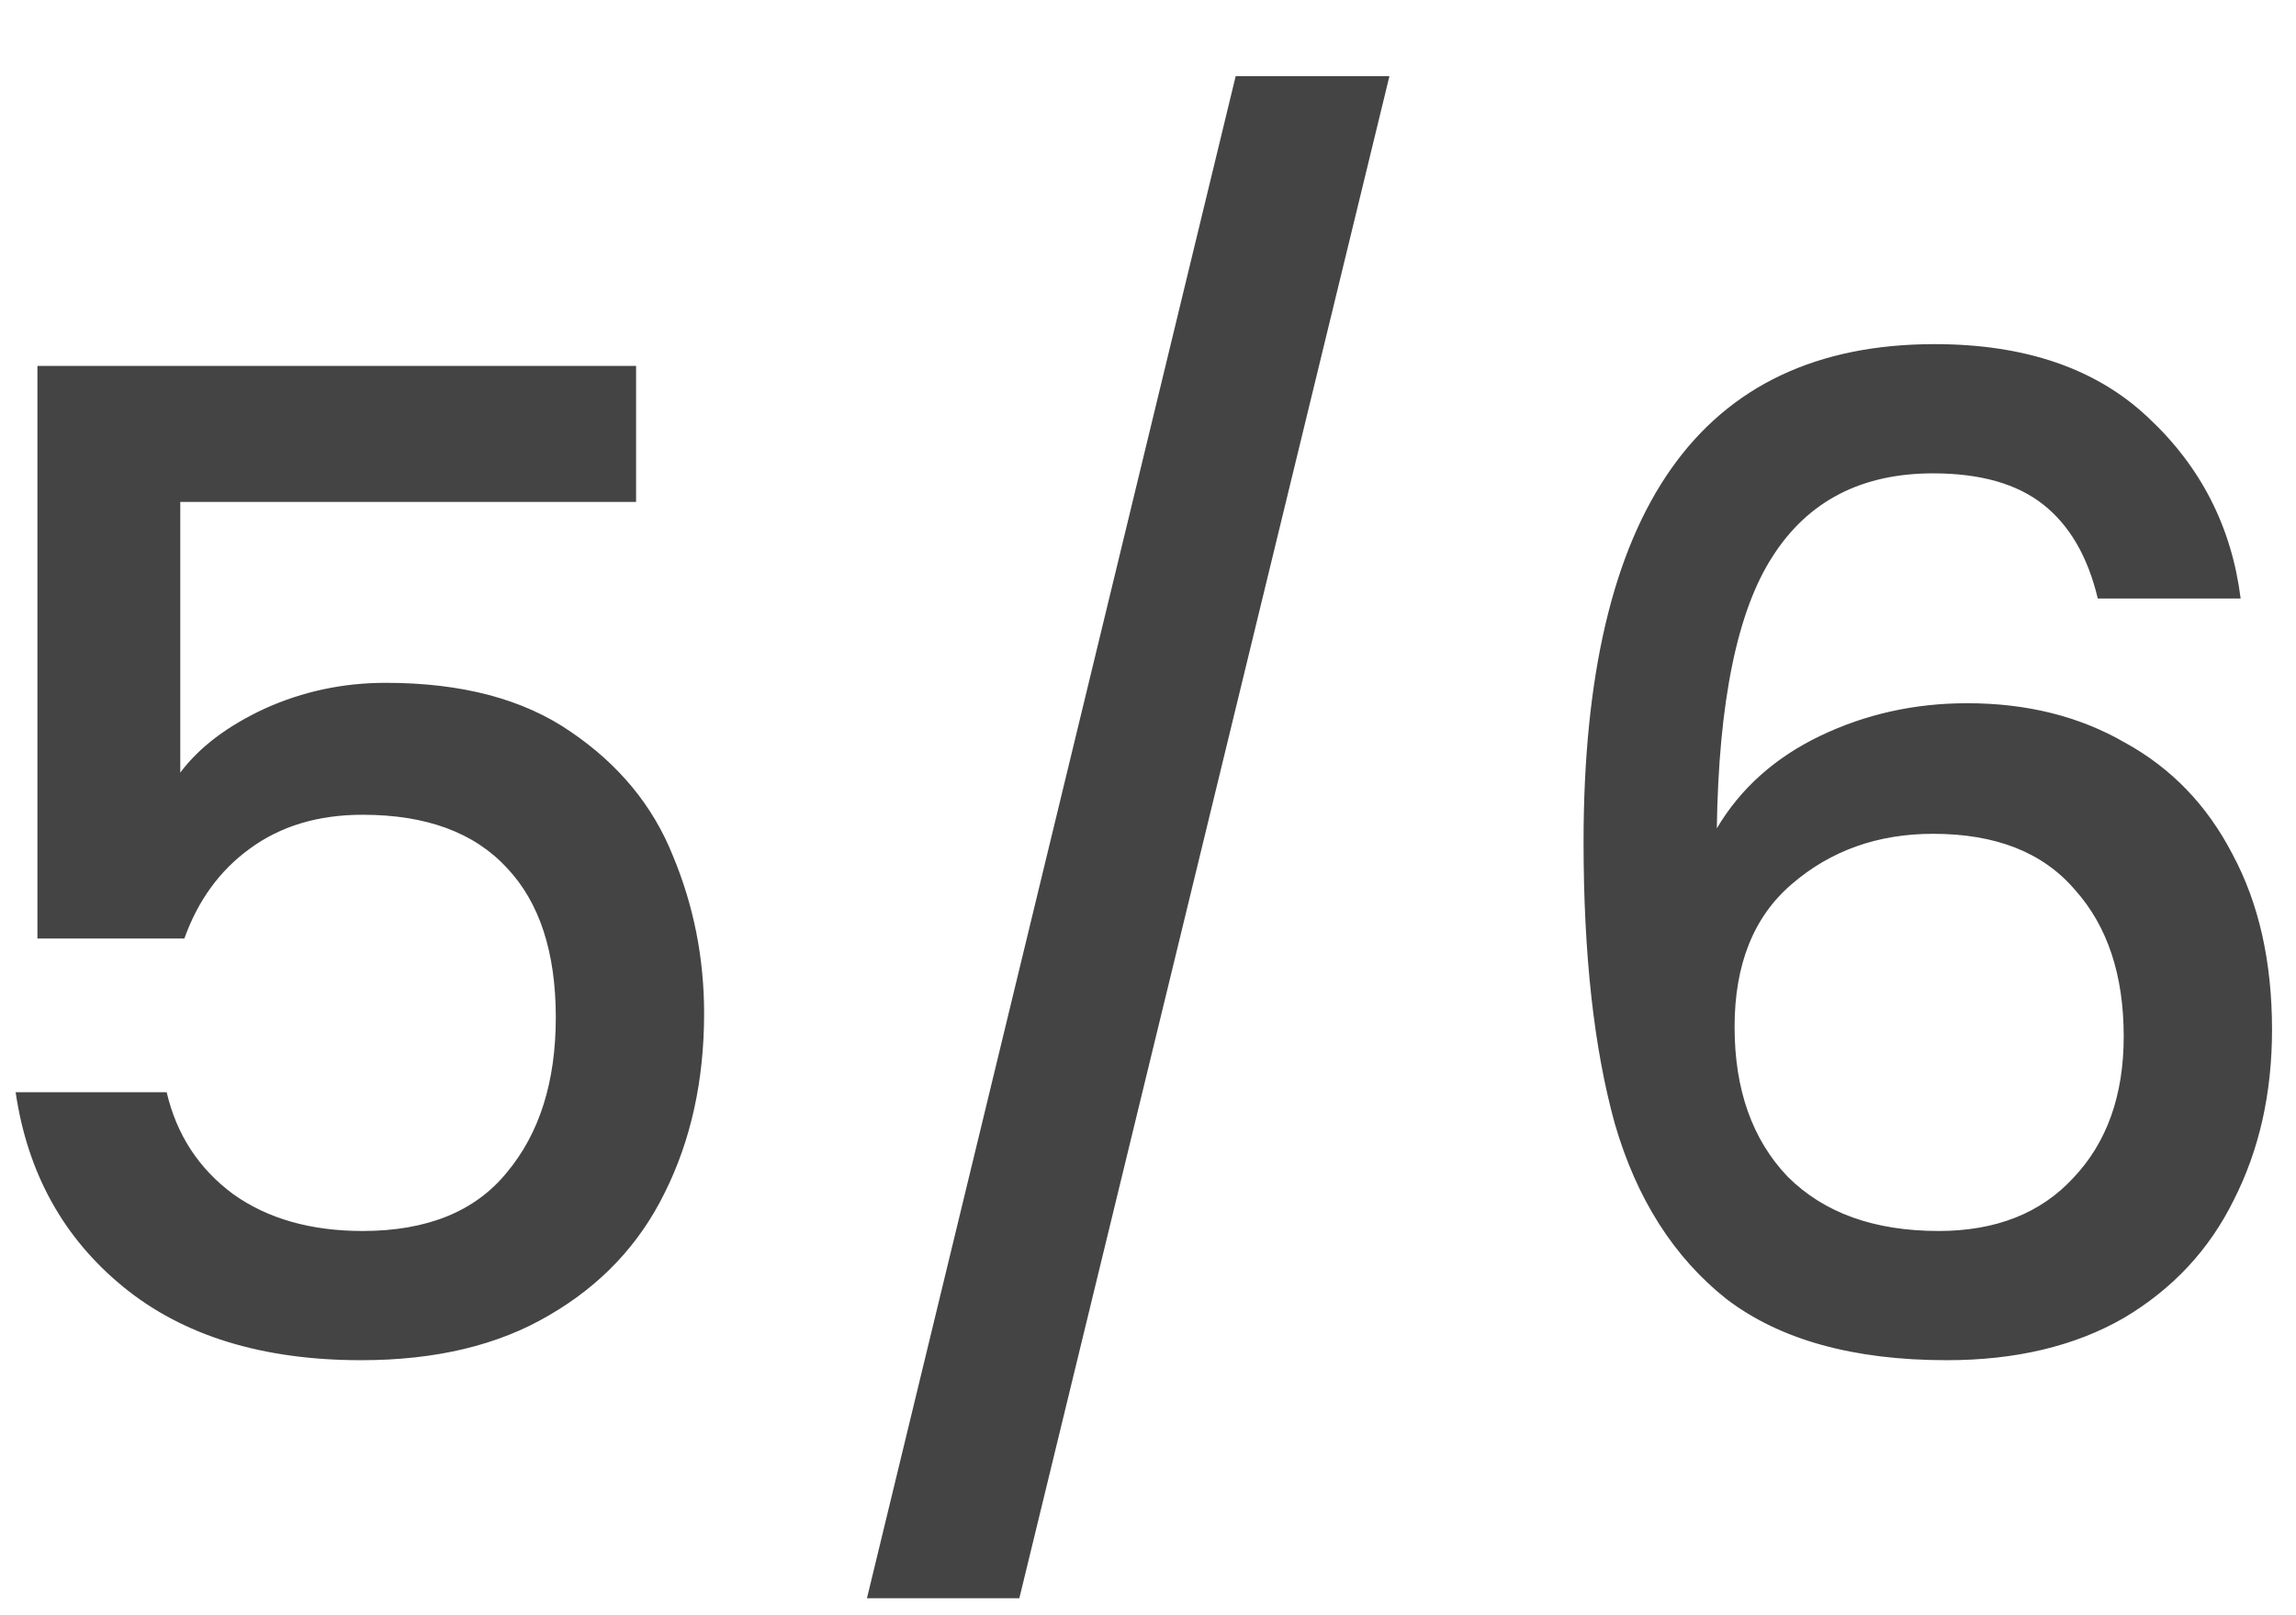 <svg width="27" height="19" viewBox="0 0 27 19" fill="none" xmlns="http://www.w3.org/2000/svg">
<path d="M7.48 5.904H2.12V9.088C2.344 8.789 2.675 8.539 3.112 8.336C3.56 8.133 4.035 8.032 4.536 8.032C5.432 8.032 6.157 8.224 6.712 8.608C7.277 8.992 7.677 9.477 7.912 10.064C8.157 10.651 8.28 11.269 8.28 11.92C8.28 12.709 8.125 13.413 7.816 14.032C7.517 14.64 7.064 15.12 6.456 15.472C5.859 15.824 5.123 16 4.248 16C3.085 16 2.152 15.712 1.448 15.136C0.744 14.56 0.323 13.797 0.184 12.848H1.96C2.077 13.349 2.339 13.749 2.744 14.048C3.149 14.336 3.656 14.48 4.264 14.48C5.021 14.48 5.587 14.251 5.96 13.792C6.344 13.333 6.536 12.725 6.536 11.968C6.536 11.2 6.344 10.613 5.96 10.208C5.576 9.792 5.011 9.584 4.264 9.584C3.741 9.584 3.299 9.717 2.936 9.984C2.584 10.24 2.328 10.592 2.168 11.04H0.44V4.304H7.48V5.904ZM16.339 0.896L11.987 18.8H10.195L14.531 0.896H16.339ZM24.669 7.04C24.552 6.549 24.339 6.181 24.029 5.936C23.72 5.691 23.288 5.568 22.733 5.568C21.891 5.568 21.262 5.893 20.846 6.544C20.43 7.184 20.211 8.251 20.189 9.744C20.467 9.275 20.872 8.912 21.405 8.656C21.939 8.4 22.515 8.272 23.134 8.272C23.837 8.272 24.456 8.427 24.989 8.736C25.534 9.035 25.955 9.472 26.253 10.048C26.563 10.624 26.718 11.312 26.718 12.112C26.718 12.859 26.568 13.525 26.27 14.112C25.982 14.699 25.549 15.163 24.974 15.504C24.398 15.835 23.704 16 22.893 16C21.795 16 20.931 15.76 20.302 15.28C19.683 14.789 19.245 14.101 18.989 13.216C18.744 12.331 18.622 11.227 18.622 9.904C18.622 6 19.997 4.048 22.75 4.048C23.816 4.048 24.654 4.336 25.262 4.912C25.88 5.488 26.243 6.197 26.349 7.04H24.669ZM22.733 9.808C22.083 9.808 21.528 10.005 21.07 10.4C20.622 10.784 20.398 11.344 20.398 12.08C20.398 12.816 20.605 13.403 21.021 13.84C21.448 14.267 22.04 14.48 22.797 14.48C23.47 14.48 23.997 14.272 24.381 13.856C24.776 13.44 24.974 12.885 24.974 12.192C24.974 11.467 24.782 10.891 24.398 10.464C24.024 10.027 23.47 9.808 22.733 9.808Z" fill="#444444"/>
</svg>
